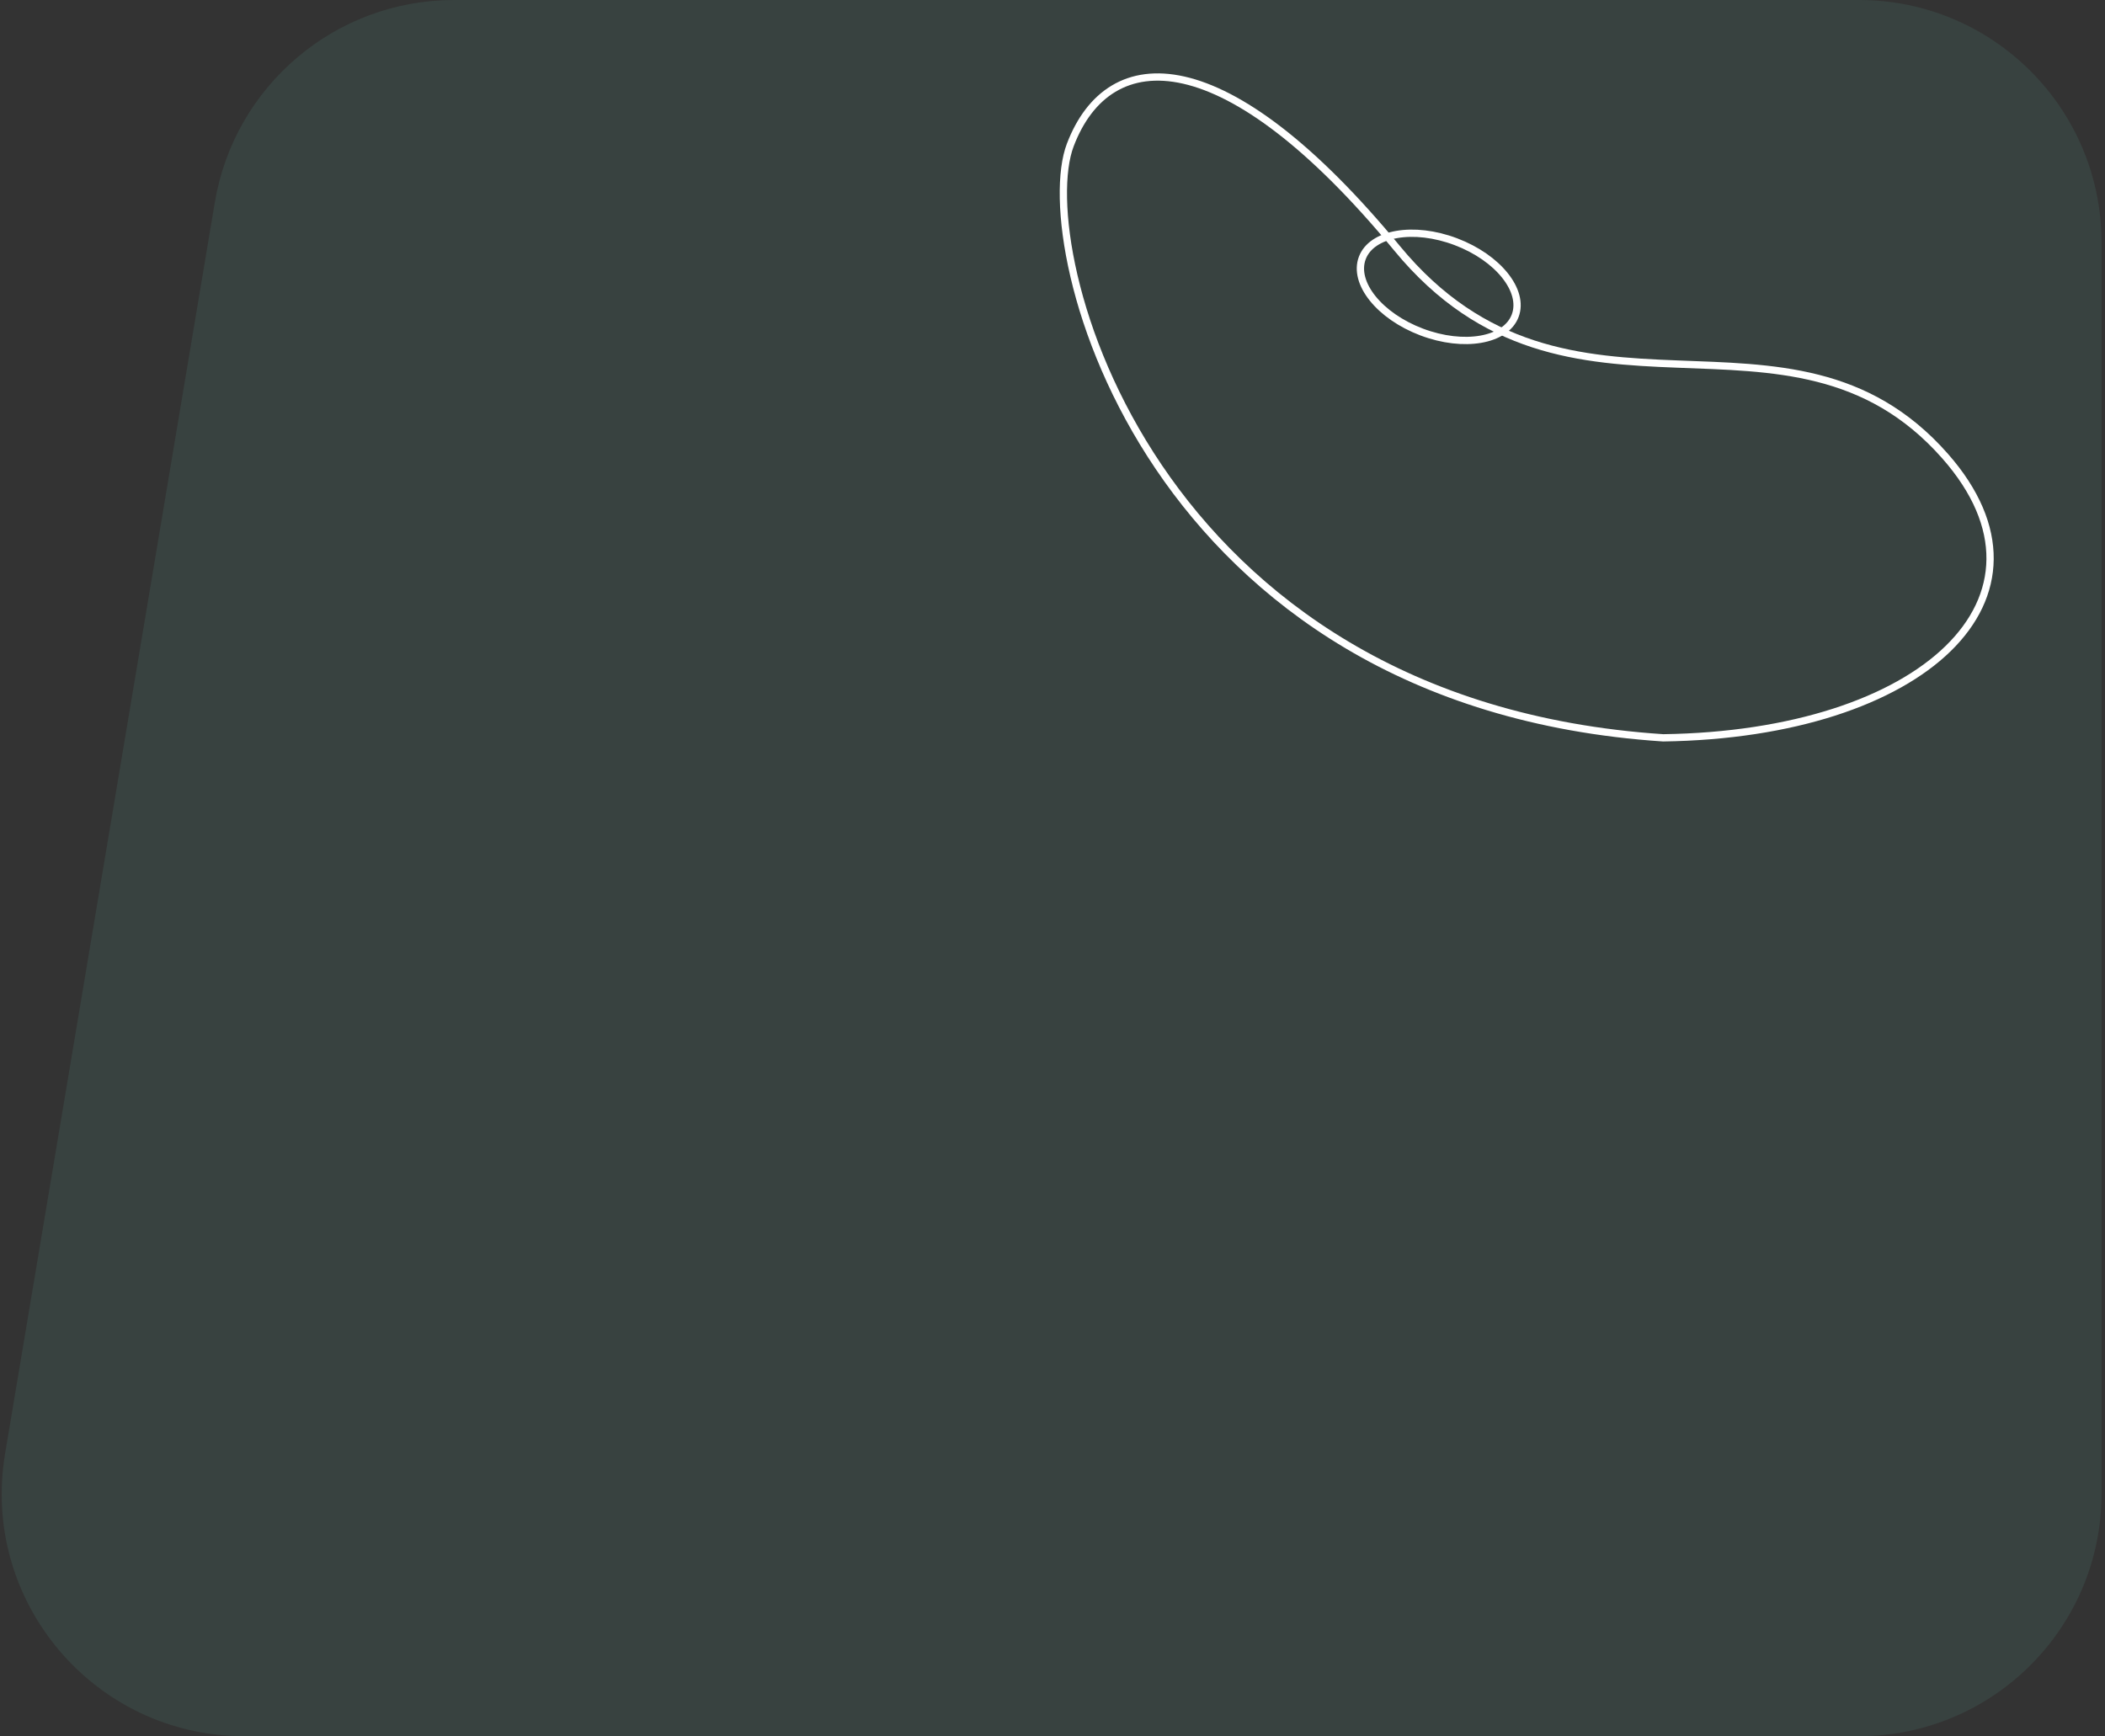 <svg width="434" height="358" viewBox="0 0 434 358" fill="none" xmlns="http://www.w3.org/2000/svg">
<rect x="0" y="0" width="434" height="358" fill="#333333" stroke="none"/>
<path opacity="0.1" d="M44.29 41.736C48.328 17.647 69.178 0 93.603 0H383.285C410.899 0 433.285 22.386 433.285 50V308C433.285 335.614 410.899 358 383.285 358H50.362C19.447 358 -4.06 330.226 1.05 299.736L44.29 41.736Z" fill="#68C9BA"/>
<path d="M401.014 94.029C426.738 123.207 396.363 151.381 342.903 152.141C236.616 145.137 212.631 51.007 220.664 29.903C228.697 8.798 252.615 8.222 288.054 51.215C323.493 94.208 368.858 57.557 401.014 94.029Z" stroke="white" stroke-width="1.5"/>
<ellipse cx="296.634" cy="59.15" rx="16.848" ry="9.956" transform="rotate(20.718 296.634 59.15)" stroke="white" stroke-width="1.5"/>
</svg>